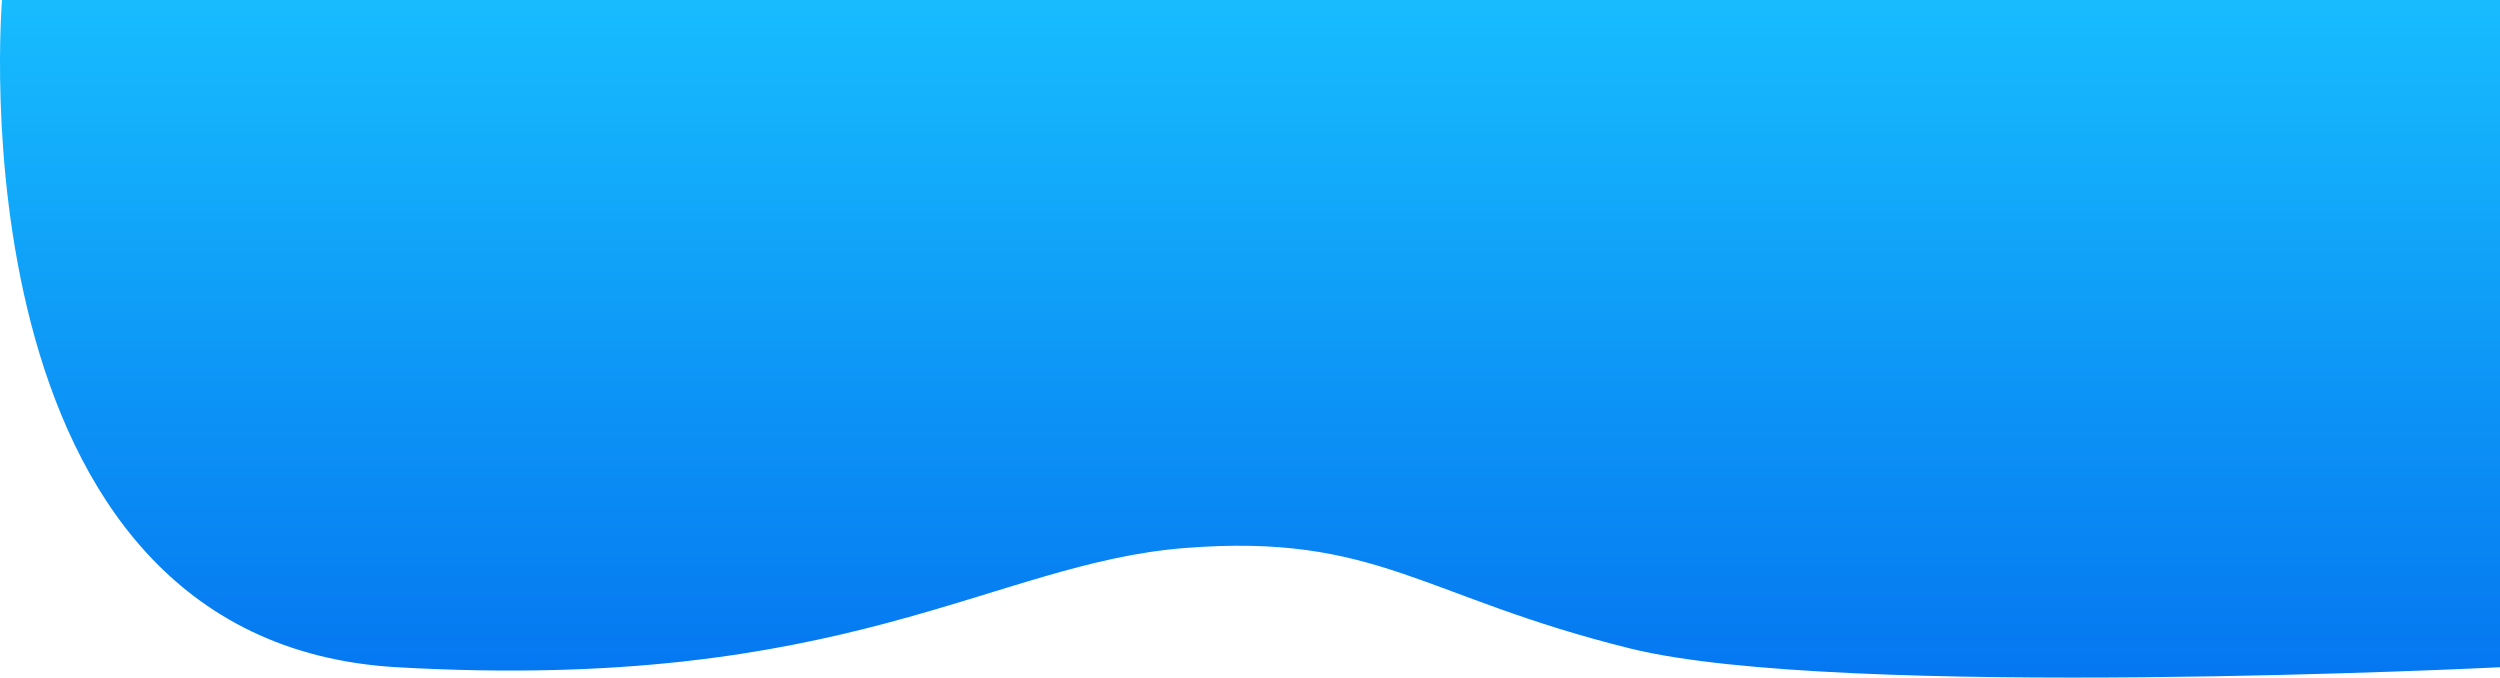 <svg xmlns="http://www.w3.org/2000/svg" xmlns:xlink="http://www.w3.org/1999/xlink" width="2876.155" height="779.553" viewBox="0 0 2876.155 779.553">
  <defs>
    <linearGradient id="linear-gradient" x1="0.5" x2="0.5" y2="1" gradientUnits="objectBoundingBox">
      <stop offset="0" stop-color="#17bcfe"/>
      <stop offset="1" stop-color="#0475f0"/>
    </linearGradient>
  </defs>
  <path id="pexels-chokniti-khongchum-3938022" d="M4419.926,557.738S3659.9,595.644,3419.559,536.224s-291.292-133.1-512.617-115.671-389.464,166.6-906.243,137.185S1546.111-209.9,1546.111-209.9H4419.926V557.738Z" transform="translate(-1543.771 209.901)" fill="url(#linear-gradient)"/>
</svg>
